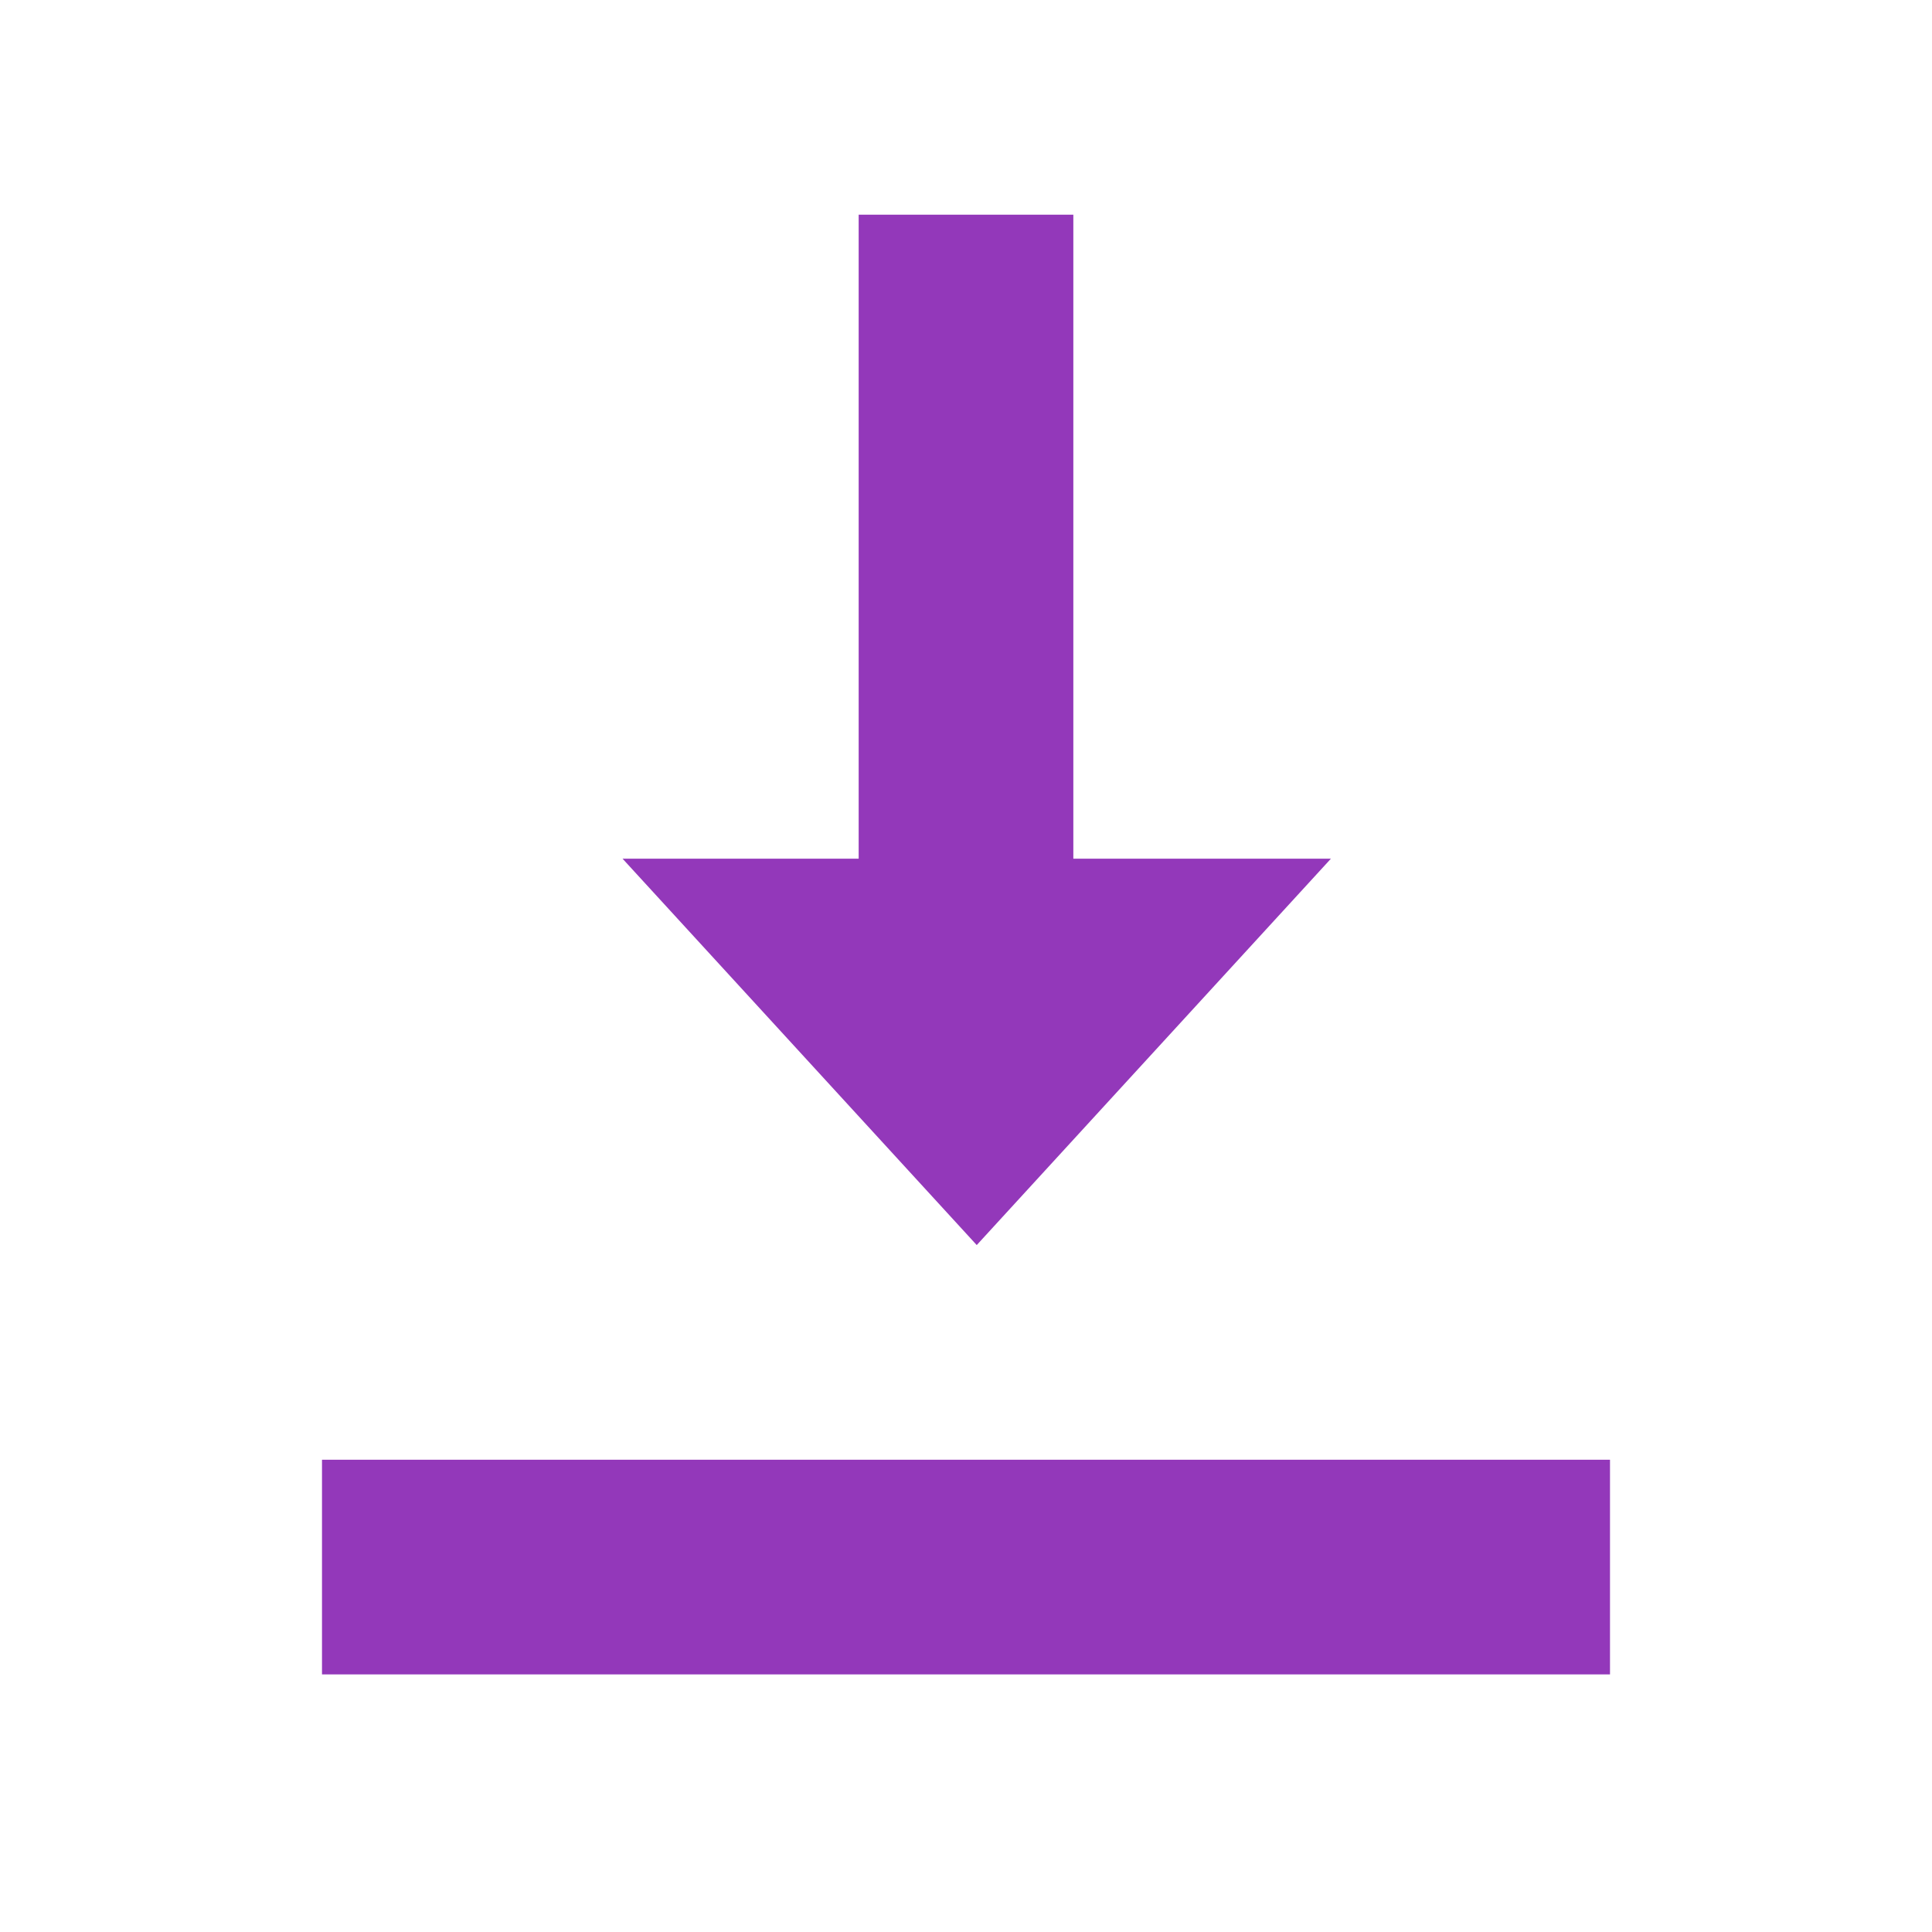 <?xml version="1.0" encoding="UTF-8"?>
<svg width="90px" height="90px" viewBox="0 0 90 90" version="1.1" xmlns="http://www.w3.org/2000/svg" xmlns:xlink="http://www.w3.org/1999/xlink">
    <!-- Generator: Sketch 48.2 (47327) - http://www.bohemiancoding.com/sketch -->
    <title>Group 2</title>
    <desc>Created with Sketch.</desc>
    <defs></defs>
    <g id="Desktop----Detail---Design" stroke="none" stroke-width="1" fill="none" fill-rule="evenodd" transform="translate(-70, -1978)">
        <g id="Group-4" transform="translate(50, 1844)">
            <g id="Group-2" transform="translate(20, 134)">
                <rect id="Rectangle-12" fill="#FFFFFF" x="0" y="0" width="90" height="90"></rect>
                <path d="M50,40 L62,40 L45.5,58 L29,40 L40,40 L40,10 L50,10 L50,40 Z" id="Combined-Shape" fill="#9338BA"></path>
                <rect id="Rectangle-4" fill="#9338BA" transform="translate(45, 73) rotate(90) translate(-45, -73) " x="40" y="43" width="10" height="60"></rect>
            </g>
        </g>
    </g>
</svg>